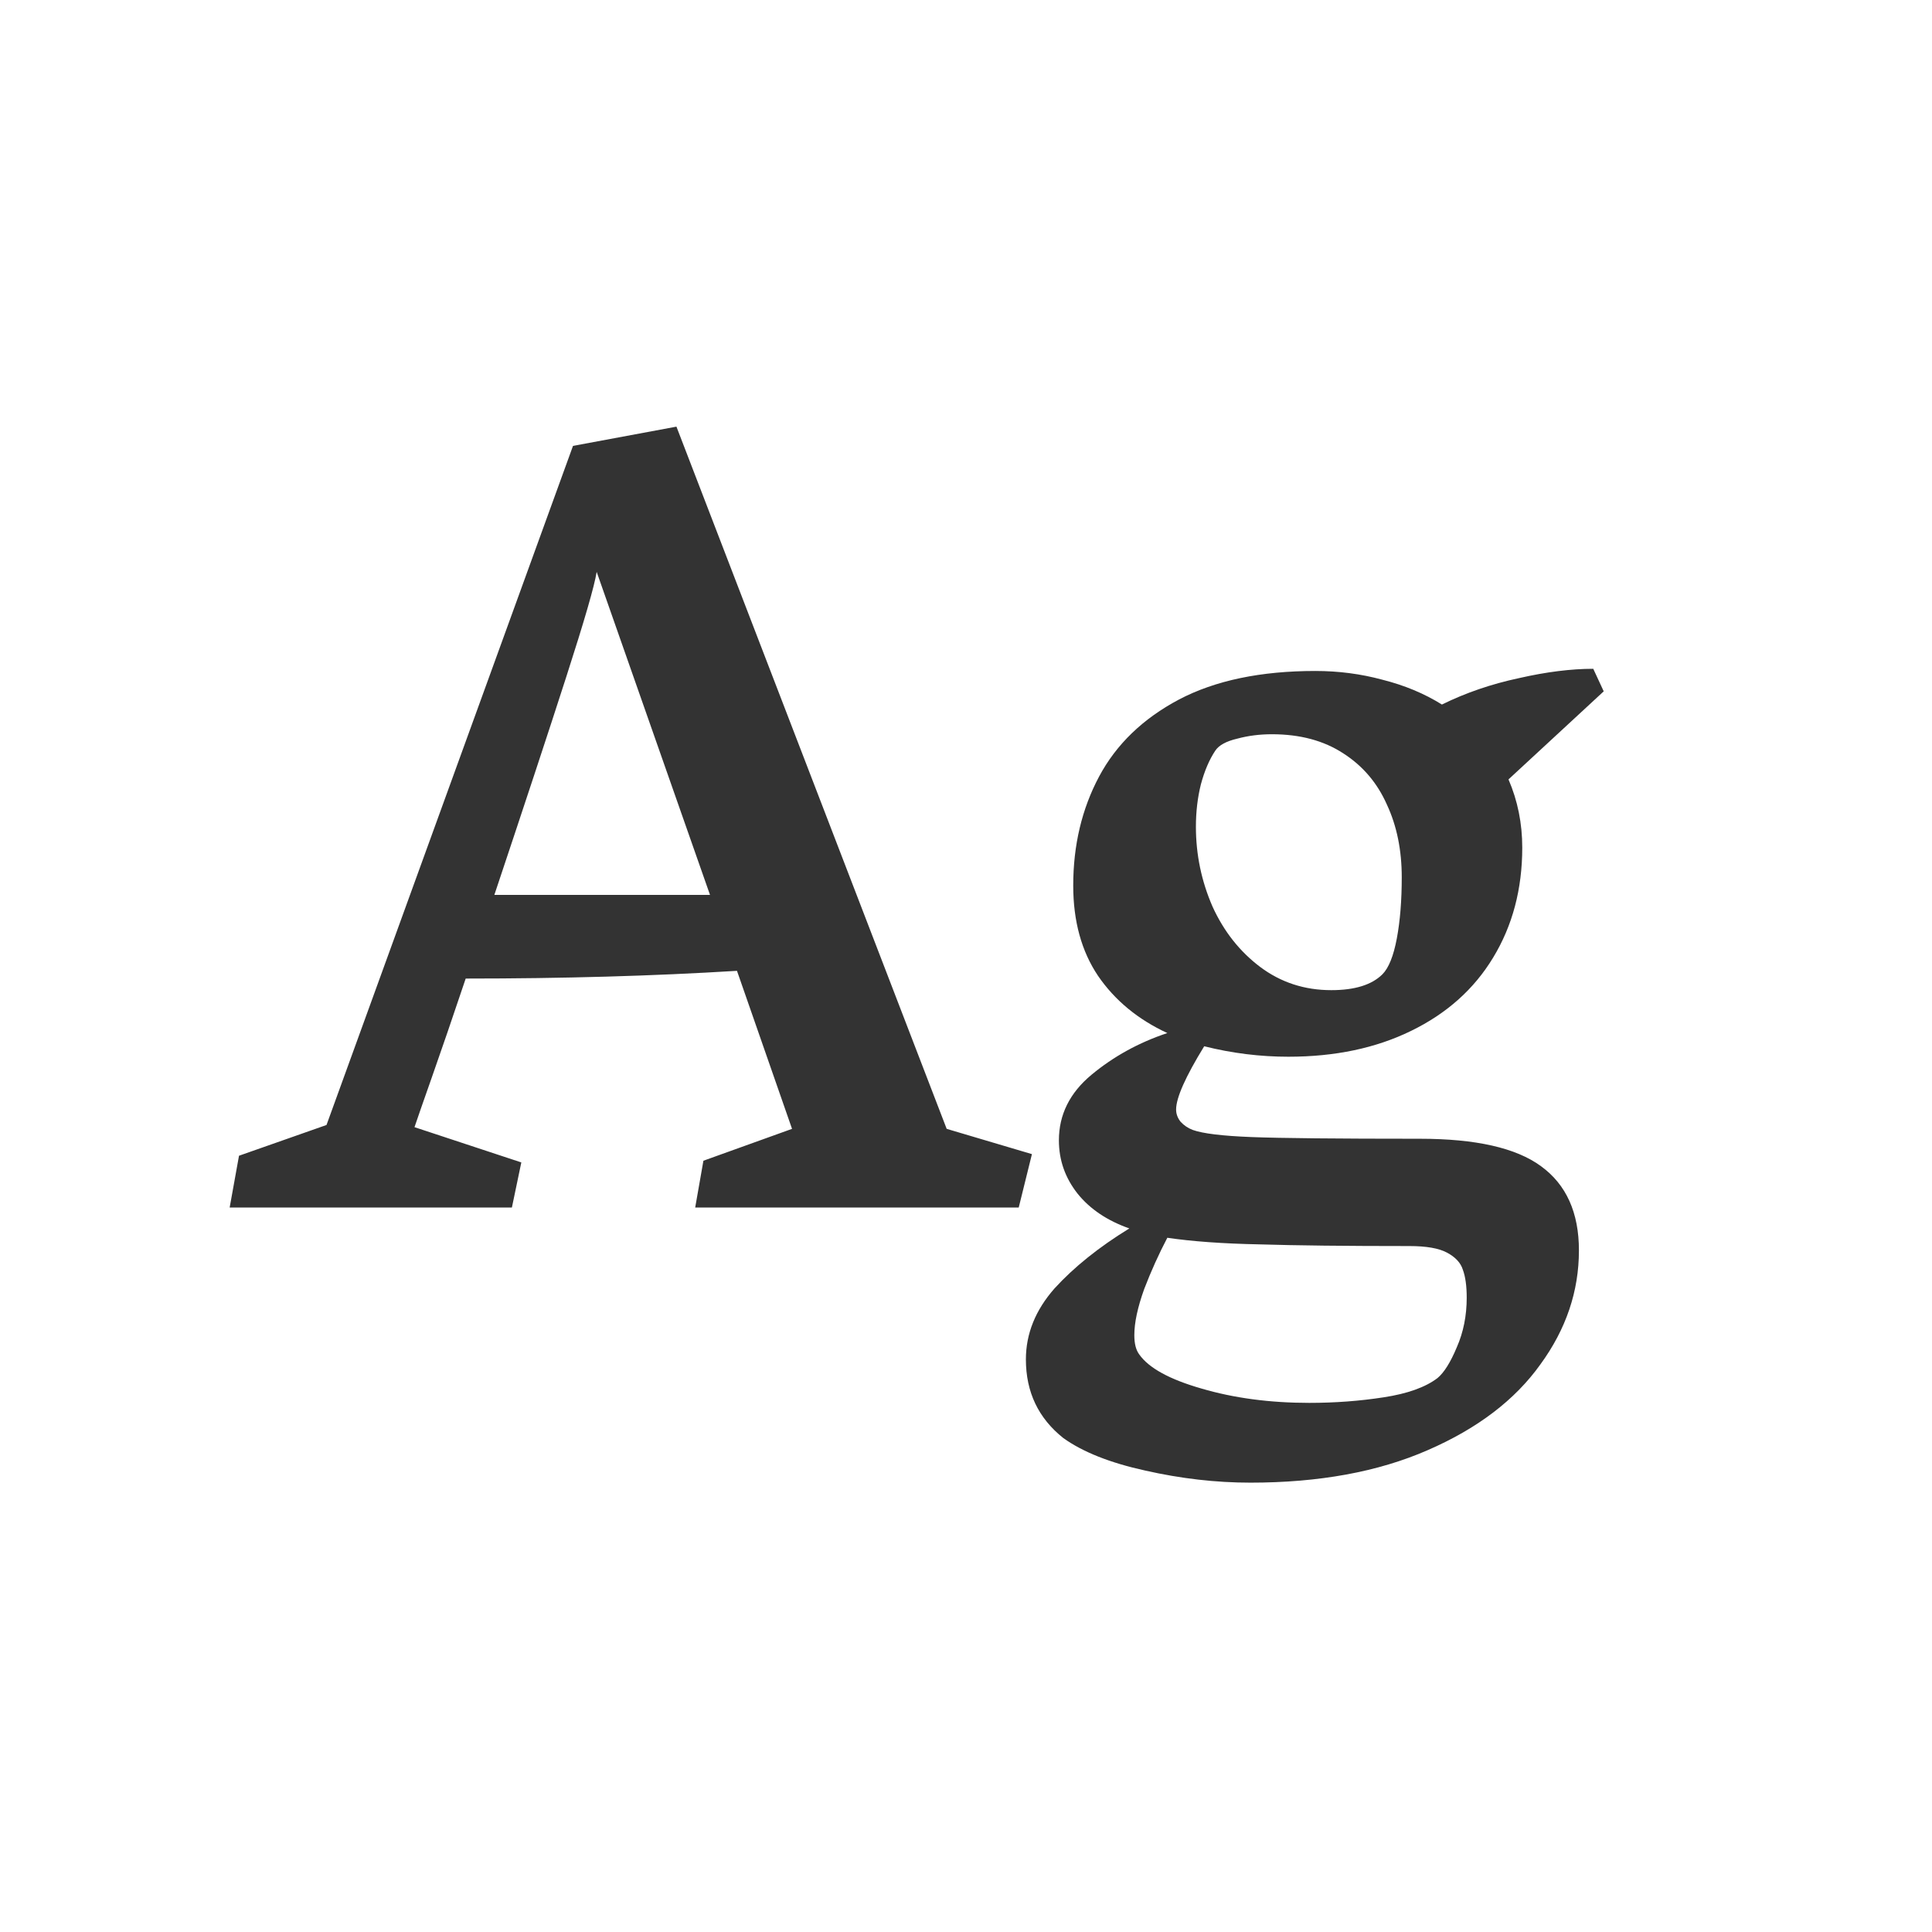<svg width="24" height="24" viewBox="0 0 24 24" fill="none" xmlns="http://www.w3.org/2000/svg">
<path d="M12.819 14.337L12.655 15H8.636L8.738 14.419L9.839 14.023L9.155 12.06C8.116 12.124 6.993 12.156 5.785 12.156C5.621 12.644 5.482 13.05 5.368 13.373C5.254 13.697 5.181 13.906 5.149 14.002L6.476 14.44L6.359 15H2.853L2.969 14.357L4.056 13.975L7.118 5.539L8.403 5.3L11.76 14.023L12.819 14.337ZM8.82 11.117L7.412 7.104C7.385 7.278 7.259 7.711 7.036 8.403C6.813 9.096 6.514 10.001 6.141 11.117H8.82ZM17.639 14.146C18.331 14.146 18.833 14.259 19.143 14.487C19.457 14.715 19.614 15.064 19.614 15.533C19.614 16.039 19.455 16.511 19.136 16.948C18.821 17.39 18.354 17.746 17.734 18.015C17.119 18.284 16.385 18.418 15.533 18.418C15.105 18.418 14.67 18.368 14.227 18.268C13.79 18.172 13.45 18.037 13.209 17.864C12.899 17.618 12.744 17.292 12.744 16.887C12.744 16.568 12.863 16.274 13.1 16.005C13.341 15.741 13.651 15.492 14.029 15.26C13.756 15.164 13.542 15.021 13.387 14.829C13.232 14.633 13.154 14.412 13.154 14.166C13.154 13.847 13.289 13.576 13.558 13.352C13.831 13.125 14.146 12.951 14.501 12.833C14.136 12.664 13.849 12.427 13.64 12.122C13.435 11.817 13.332 11.443 13.332 11.001C13.332 10.5 13.439 10.049 13.653 9.647C13.867 9.246 14.198 8.927 14.645 8.69C15.096 8.453 15.661 8.335 16.34 8.335C16.627 8.335 16.905 8.371 17.174 8.444C17.447 8.513 17.693 8.615 17.912 8.752C18.208 8.606 18.527 8.497 18.869 8.424C19.211 8.346 19.519 8.308 19.792 8.308L19.922 8.588L18.739 9.682C18.853 9.946 18.91 10.229 18.91 10.529C18.91 11.044 18.789 11.5 18.548 11.896C18.311 12.288 17.971 12.591 17.529 12.806C17.092 13.02 16.584 13.127 16.005 13.127C15.654 13.127 15.305 13.084 14.959 12.997C14.727 13.375 14.61 13.637 14.61 13.783C14.61 13.838 14.629 13.888 14.665 13.934C14.706 13.979 14.756 14.013 14.815 14.036C14.943 14.082 15.187 14.111 15.547 14.125C15.907 14.139 16.604 14.146 17.639 14.146ZM15.096 9.326C15.023 9.436 14.963 9.575 14.918 9.743C14.877 9.907 14.856 10.083 14.856 10.27C14.856 10.616 14.925 10.946 15.062 11.261C15.203 11.571 15.401 11.821 15.656 12.013C15.912 12.204 16.205 12.3 16.538 12.3C16.83 12.3 17.042 12.234 17.174 12.102C17.251 12.024 17.311 11.876 17.352 11.657C17.393 11.438 17.413 11.185 17.413 10.898C17.413 10.561 17.352 10.26 17.229 9.996C17.11 9.727 16.93 9.515 16.689 9.36C16.447 9.201 16.151 9.121 15.8 9.121C15.649 9.121 15.506 9.139 15.369 9.176C15.232 9.208 15.141 9.258 15.096 9.326ZM17.857 17.119C17.939 17.051 18.019 16.923 18.097 16.736C18.179 16.549 18.22 16.344 18.22 16.121C18.22 15.975 18.204 15.859 18.172 15.773C18.145 15.686 18.078 15.615 17.974 15.56C17.873 15.506 17.718 15.479 17.509 15.479C16.72 15.479 16.098 15.472 15.643 15.458C15.187 15.449 14.806 15.421 14.501 15.376C14.396 15.576 14.3 15.788 14.214 16.012C14.132 16.24 14.091 16.431 14.091 16.586C14.091 16.691 14.111 16.77 14.152 16.825C14.271 16.994 14.528 17.135 14.925 17.249C15.326 17.367 15.773 17.427 16.265 17.427C16.584 17.427 16.891 17.404 17.188 17.358C17.484 17.313 17.707 17.233 17.857 17.119Z" fill="#333333"/>
</svg>
